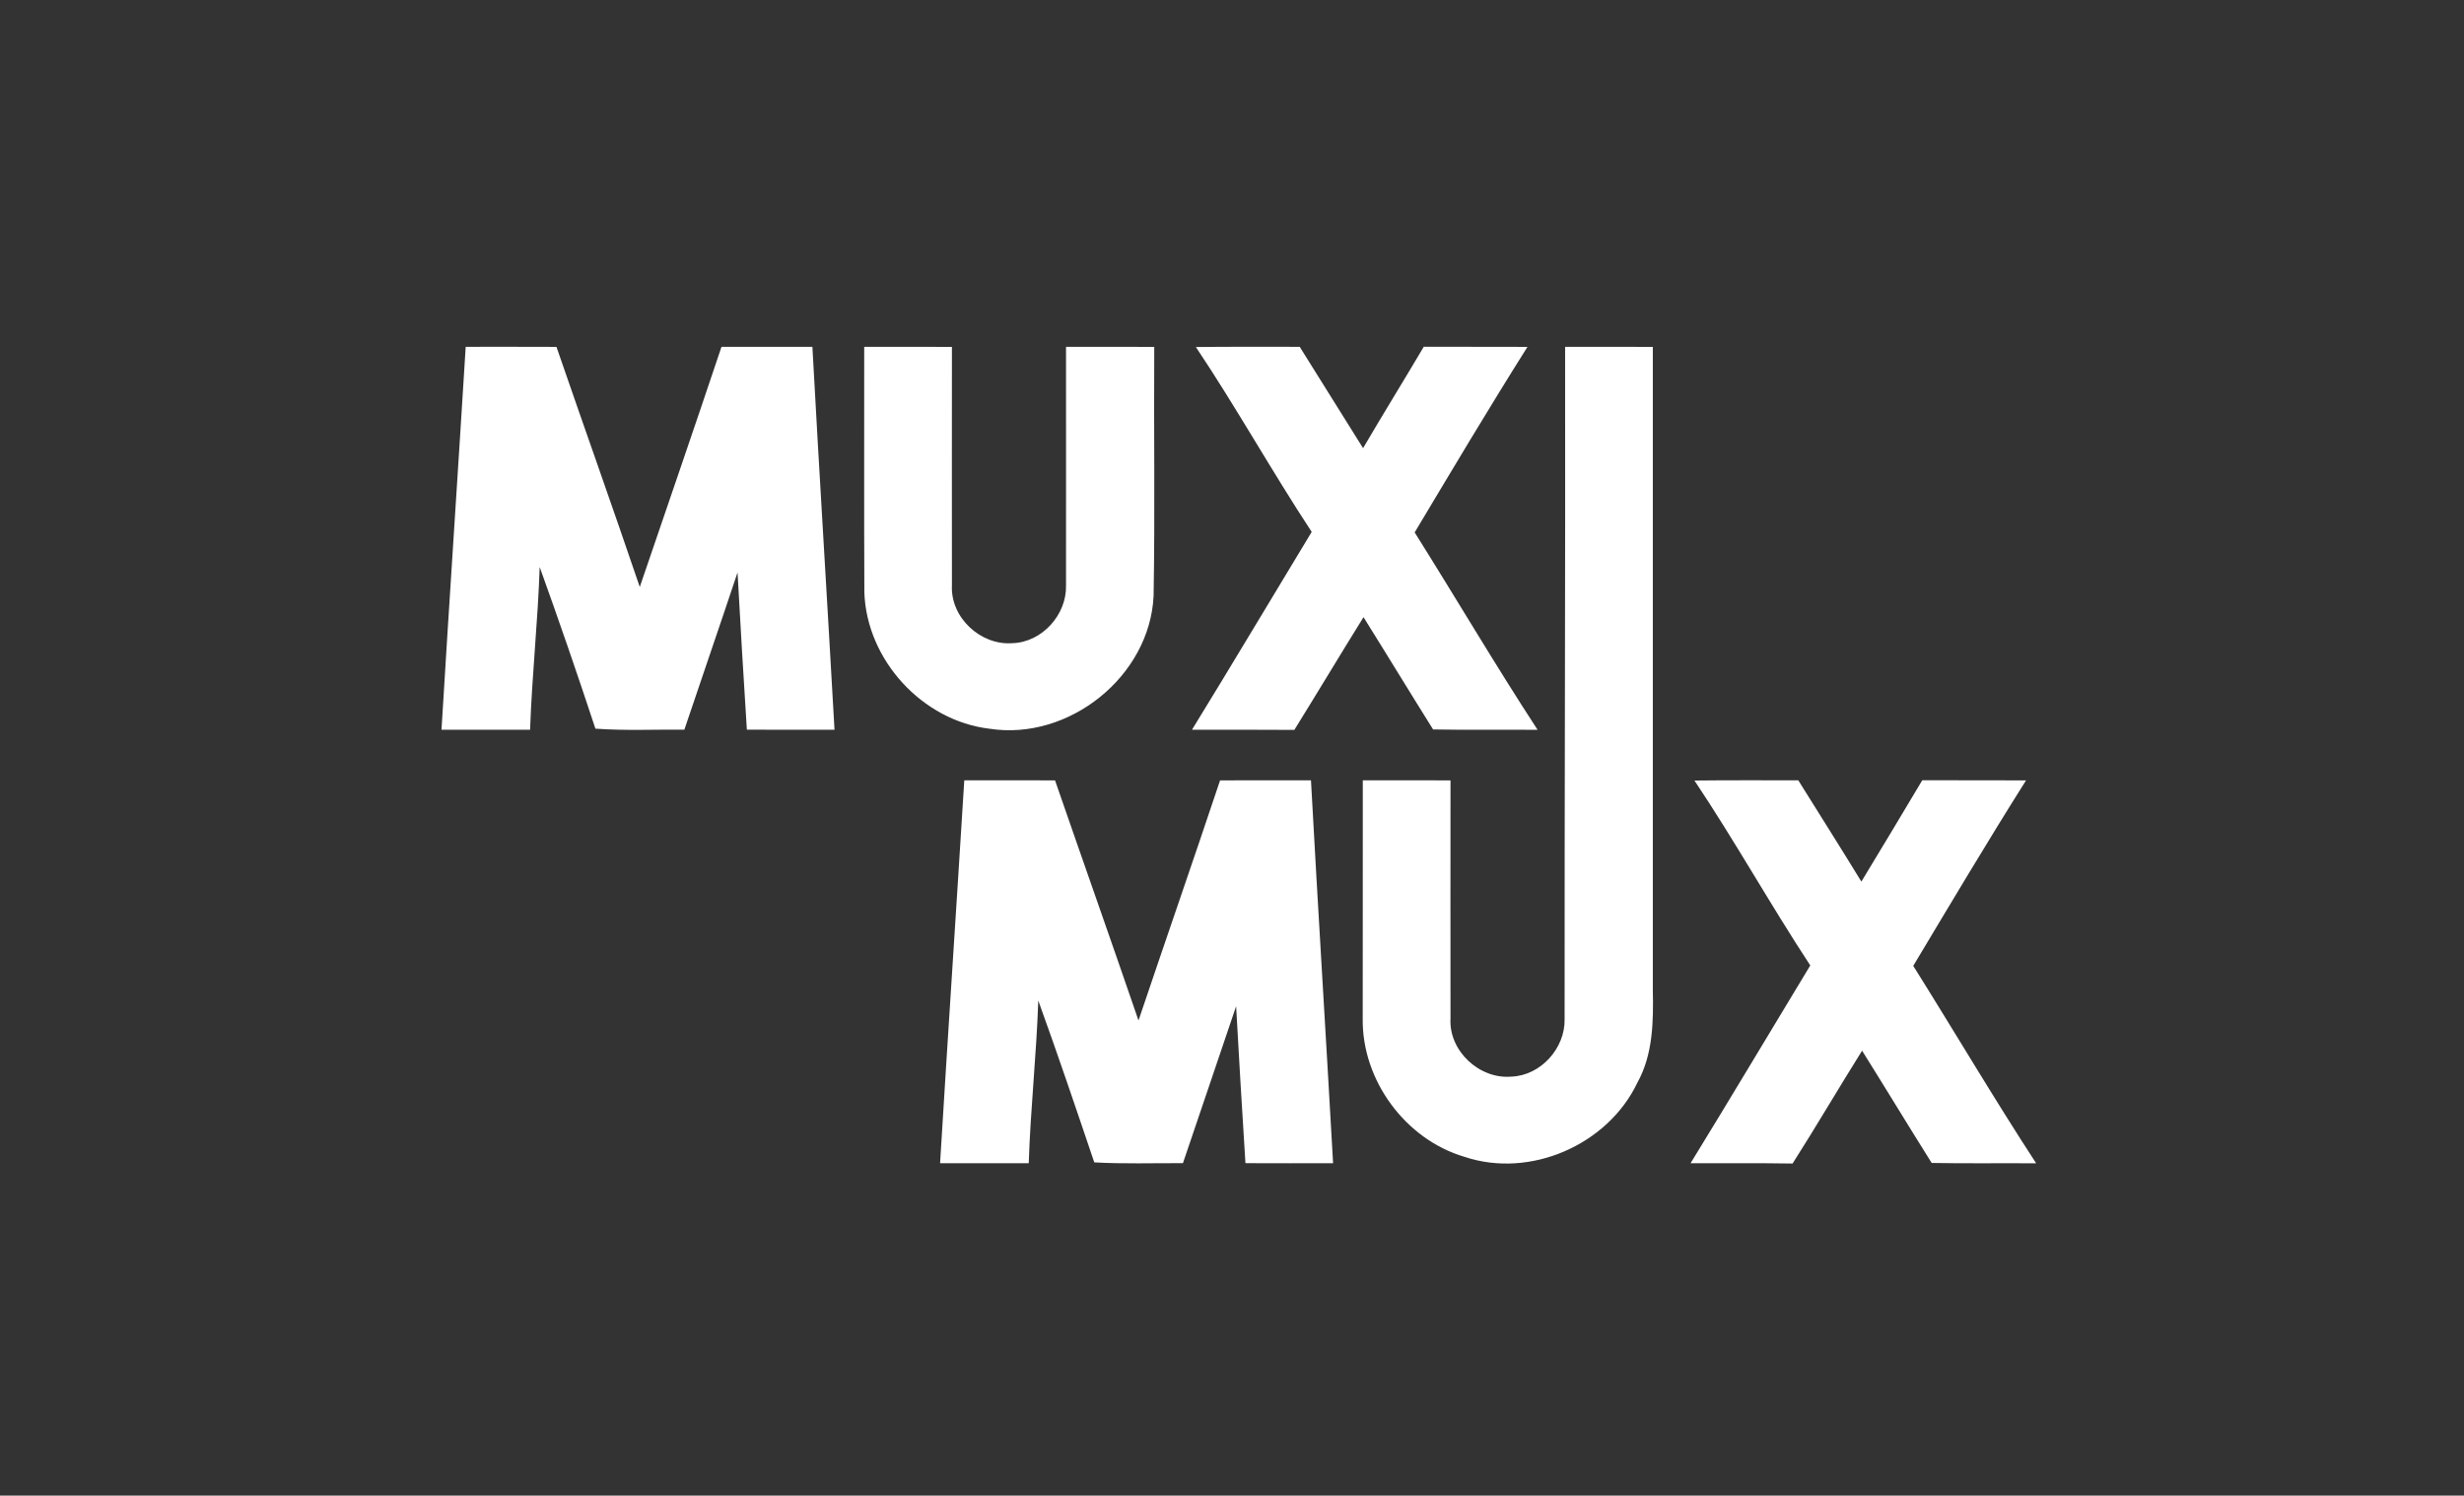 <svg width="341pt" height="207pt" viewBox="0 0 341 207" version="1.1" xmlns="http://www.w3.org/2000/svg">
<rect x="0" y="0" width="341" height="207" fill="#333333" stroke="none"/>
<g id="#ffffffff">
<path fill="#ffffff" opacity="1.00" d=" M 64.45 48.00 C 68.63 48.00 72.82 47.99 77.01 48.01 C 80.83 59.09 84.77 70.14 88.54 81.24 C 92.32 70.17 96.13 59.10 99.85 48.00 C 104.04 47.99 108.24 48.00 112.43 48.00 C 113.39 65.67 114.50 83.33 115.49 101.00 C 111.45 101.00 107.40 101.01 103.36 100.99 C 102.89 93.74 102.47 86.48 102.07 79.23 C 99.66 86.49 97.15 93.73 94.71 100.99 C 90.61 100.95 86.50 101.15 82.40 100.85 C 79.93 93.36 77.36 85.90 74.69 78.48 C 74.44 86.00 73.62 93.48 73.36 101.00 C 69.28 101.00 65.19 101.00 61.10 101.00 C 62.17 83.33 63.36 65.67 64.45 48.00 Z" />
<path fill="#ffffff" opacity="1.00" d=" M 119.60 48.00 C 123.65 48.00 127.69 48.00 131.74 48.01 C 131.74 59.01 131.72 70.01 131.74 81.01 C 131.51 85.47 135.71 89.35 140.10 89.02 C 144.20 88.91 147.64 85.08 147.53 81.02 C 147.55 70.02 147.52 59.01 147.53 48.00 C 151.60 48.00 155.67 48.00 159.74 48.01 C 159.67 59.49 159.85 70.98 159.65 82.46 C 159.14 93.61 147.92 102.57 136.94 100.86 C 127.64 99.76 119.94 91.34 119.62 82.00 C 119.57 70.66 119.61 59.33 119.60 48.00 Z" />
<path fill="#ffffff" opacity="1.00" d=" M 165.50 48.03 C 170.29 47.97 175.08 48.01 179.87 48.00 C 182.80 52.67 185.72 57.35 188.64 62.03 C 191.39 57.32 194.27 52.69 197.04 47.99 C 201.82 48.01 206.61 47.99 211.39 48.01 C 206.05 56.48 200.92 65.10 195.78 73.69 C 201.49 82.77 206.93 92.03 212.79 101.01 C 207.97 100.97 203.15 101.05 198.33 100.96 C 195.09 95.79 191.93 90.58 188.70 85.42 C 185.48 90.60 182.35 95.83 179.13 101.02 C 174.41 100.98 169.68 101.01 164.96 101.00 C 170.55 91.91 176.00 82.74 181.53 73.62 C 176.00 65.21 171.10 56.40 165.50 48.03 Z" />
<path fill="#ffffff" opacity="1.00" d=" M 216.60 48.00 C 220.64 48.00 224.69 48.00 228.74 48.01 C 228.73 77.68 228.73 107.36 228.74 137.04 C 228.83 141.39 228.77 145.96 226.59 149.87 C 222.49 158.47 211.73 163.16 202.67 160.11 C 194.49 157.70 188.47 149.51 188.59 140.98 C 188.61 129.99 188.59 119.00 188.60 108.00 C 192.64 108.00 196.69 107.99 200.74 108.01 C 200.74 118.99 200.72 129.97 200.74 140.96 C 200.48 145.46 204.75 149.40 209.18 149.01 C 213.25 148.85 216.63 145.06 216.53 141.03 C 216.51 110.02 216.65 79.01 216.60 48.00 Z" />
<path fill="#ffffff" opacity="1.00" d=" M 133.45 108.00 C 137.63 108.00 141.82 107.99 146.01 108.01 C 149.84 119.09 153.76 130.15 157.56 141.24 C 161.30 130.16 165.14 119.10 168.85 108.01 C 173.04 107.99 177.24 108.00 181.43 108.00 C 182.39 125.67 183.50 143.33 184.49 161.00 C 180.44 161.00 176.40 161.01 172.36 160.99 C 171.89 153.75 171.48 146.51 171.07 139.27 C 168.64 146.51 166.15 153.74 163.71 160.99 C 159.62 160.97 155.52 161.11 151.44 160.88 C 148.91 153.40 146.38 145.91 143.69 138.48 C 143.44 146.00 142.61 153.48 142.37 161.00 C 138.28 161.00 134.19 161.00 130.10 161.00 C 131.17 143.33 132.36 125.67 133.45 108.00 Z" />
<path fill="#ffffff" opacity="1.00" d=" M 234.50 108.03 C 239.29 107.97 244.08 108.01 248.87 108.00 C 251.78 112.67 254.73 117.32 257.60 122.02 C 260.41 117.35 263.25 112.69 266.03 107.99 C 270.82 108.01 275.61 107.99 280.39 108.01 C 275.04 116.48 269.93 125.09 264.78 133.68 C 270.48 142.77 275.93 152.02 281.79 161.01 C 276.97 160.97 272.15 161.05 267.33 160.96 C 264.09 155.80 260.93 150.58 257.70 145.42 C 254.45 150.60 251.37 155.88 248.08 161.04 C 243.37 160.96 238.67 161.02 233.96 161.00 C 239.55 151.91 245.00 142.74 250.53 133.62 C 245.00 125.21 240.10 116.40 234.50 108.03 Z" />
</g>
</svg>
